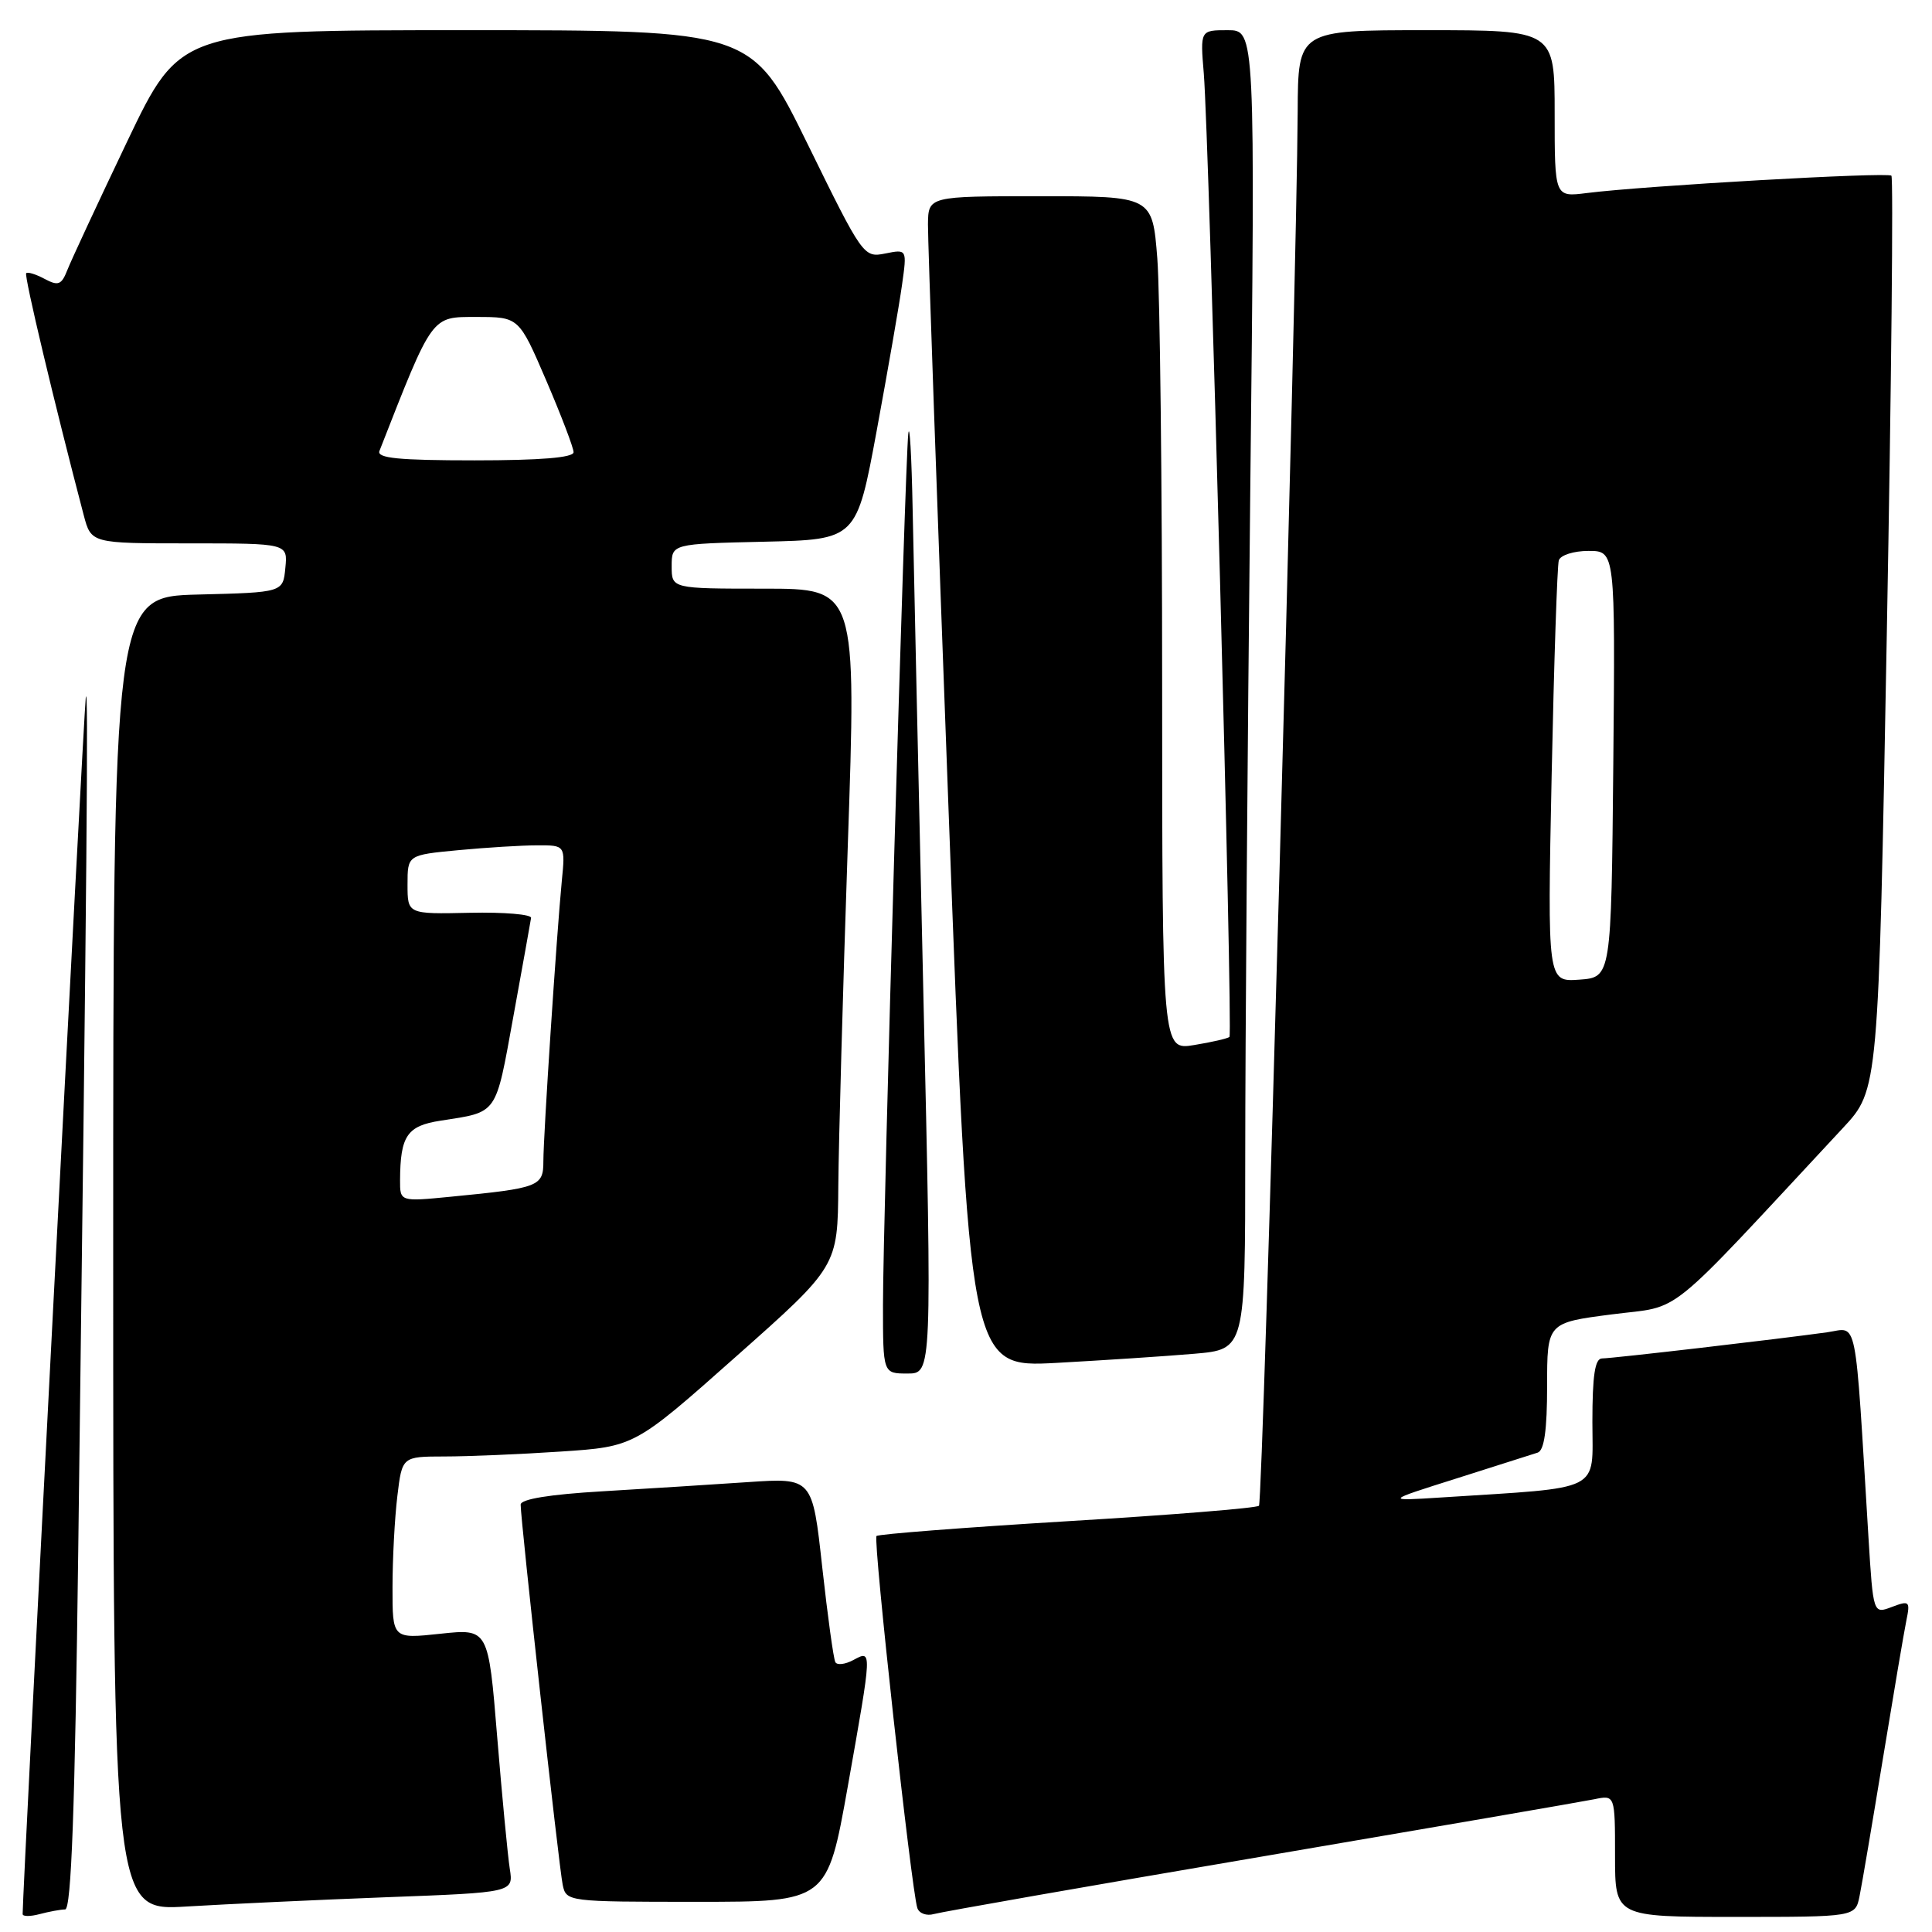 <?xml version="1.0" encoding="UTF-8" standalone="no"?>
<!DOCTYPE svg PUBLIC "-//W3C//DTD SVG 1.1//EN" "http://www.w3.org/Graphics/SVG/1.1/DTD/svg11.dtd" >
<svg xmlns="http://www.w3.org/2000/svg" xmlns:xlink="http://www.w3.org/1999/xlink" version="1.1" viewBox="0 0 256 256">
 <g >
 <path fill="currentColor"
d=" M 8.63 253.01 C 9.45 253.00 9.93 239.75 10.37 205.25 C 11.51 115.92 11.74 89.50 11.36 92.50 C 11.08 94.75 3.00 250.44 3.00 253.62 C 3.00 253.96 4.01 253.96 5.25 253.63 C 6.49 253.30 8.01 253.02 8.63 253.01 Z  M 167.00 246.04 C 189.82 242.15 209.74 238.72 211.25 238.41 C 214.00 237.84 214.00 237.84 214.00 245.92 C 214.00 254.00 214.00 254.00 229.92 254.00 C 245.84 254.00 245.84 254.00 246.40 251.25 C 246.71 249.74 248.10 241.53 249.50 233.00 C 250.90 224.47 252.29 216.26 252.60 214.74 C 253.13 212.16 253.01 212.05 250.68 212.93 C 248.21 213.87 248.21 213.87 247.58 203.69 C 245.74 173.58 246.22 175.95 242.14 176.53 C 235.96 177.40 213.63 180.00 212.28 180.00 C 211.34 180.00 211.00 182.25 211.00 188.42 C 211.00 197.83 212.60 197.03 191.00 198.42 C 183.50 198.90 183.50 198.90 193.00 195.90 C 198.22 194.24 203.06 192.71 203.75 192.48 C 204.62 192.19 205.00 189.49 205.00 183.66 C 205.00 175.27 205.00 175.27 213.60 174.16 C 223.10 172.93 220.08 175.37 244.21 149.45 C 248.91 144.40 248.91 144.40 250.01 84.09 C 250.62 50.92 250.89 23.56 250.62 23.28 C 250.11 22.78 217.95 24.61 210.25 25.58 C 206.00 26.12 206.00 26.12 206.00 15.06 C 206.00 4.00 206.00 4.00 189.00 4.00 C 172.00 4.00 172.00 4.00 171.95 14.75 C 171.83 37.57 167.35 198.99 166.82 199.52 C 166.51 199.83 155.08 200.75 141.43 201.57 C 127.77 202.40 116.39 203.28 116.14 203.53 C 115.66 204.00 120.77 250.45 121.55 252.82 C 121.79 253.54 122.78 253.90 123.75 253.62 C 124.71 253.34 144.18 249.92 167.00 246.04 Z  M 51.27 251.39 C 68.04 250.76 68.04 250.76 67.55 247.63 C 67.28 245.91 66.53 238.04 65.88 230.15 C 64.71 215.80 64.71 215.80 58.35 216.48 C 52.00 217.16 52.00 217.16 52.01 210.33 C 52.01 206.57 52.30 201.14 52.65 198.25 C 53.28 193.00 53.28 193.00 58.89 192.99 C 61.98 192.99 68.91 192.70 74.29 192.34 C 84.08 191.69 84.08 191.69 97.54 179.74 C 111.00 167.80 111.00 167.80 111.08 157.15 C 111.13 151.29 111.69 131.09 112.33 112.25 C 113.50 78.00 113.50 78.00 101.25 78.00 C 89.00 78.00 89.00 78.00 89.00 75.03 C 89.00 72.06 89.00 72.06 101.25 71.78 C 113.50 71.50 113.50 71.50 116.18 57.00 C 117.65 49.02 119.16 40.37 119.52 37.76 C 120.19 33.01 120.19 33.01 117.30 33.59 C 114.44 34.16 114.32 33.99 107.01 19.08 C 99.61 4.00 99.61 4.00 61.75 4.00 C 23.90 4.00 23.90 4.00 16.85 18.75 C 12.98 26.86 9.41 34.53 8.92 35.79 C 8.15 37.75 7.72 37.92 5.92 36.96 C 4.77 36.34 3.67 36.00 3.47 36.20 C 3.17 36.50 7.22 53.51 11.09 68.25 C 12.08 72.00 12.08 72.00 25.10 72.00 C 38.13 72.00 38.13 72.00 37.81 75.25 C 37.50 78.50 37.50 78.50 26.25 78.78 C 15.00 79.07 15.00 79.07 15.00 166.14 C 15.00 253.22 15.00 253.22 24.75 252.62 C 30.11 252.30 42.05 251.74 51.27 251.39 Z  M 112.33 236.75 C 115.59 218.37 115.58 218.62 113.06 219.97 C 111.99 220.54 110.93 220.67 110.69 220.25 C 110.45 219.84 109.67 214.17 108.95 207.66 C 107.65 195.81 107.65 195.81 99.08 196.39 C 94.36 196.71 85.66 197.26 79.75 197.61 C 72.80 198.02 69.00 198.64 68.99 199.37 C 68.98 201.40 74.07 247.44 74.56 249.75 C 75.03 251.98 75.21 252.00 92.33 252.00 C 109.61 252.00 109.61 252.00 112.33 236.75 Z  M 122.34 131.25 C 121.71 103.34 121.07 74.65 120.93 67.50 C 120.79 60.35 120.53 55.85 120.35 57.50 C 119.91 61.62 117.00 161.63 117.00 172.90 C 117.00 182.00 117.00 182.00 120.25 182.00 C 123.50 182.00 123.50 182.00 122.34 131.25 Z  M 158.25 179.38 C 165.00 178.80 165.00 178.80 165.00 153.06 C 165.00 138.91 165.30 99.58 165.66 65.66 C 166.33 4.00 166.33 4.00 162.68 4.00 C 159.03 4.00 159.03 4.00 159.51 9.75 C 160.22 18.35 163.38 136.96 162.91 137.40 C 162.68 137.60 160.59 138.09 158.25 138.47 C 154.00 139.18 154.00 139.18 153.99 90.84 C 153.99 64.25 153.70 38.79 153.35 34.25 C 152.70 26.00 152.70 26.00 137.85 26.00 C 123.00 26.00 123.00 26.00 122.96 29.75 C 122.94 31.81 124.17 66.74 125.69 107.36 C 128.45 181.21 128.45 181.21 139.98 180.59 C 146.31 180.24 154.54 179.70 158.25 179.38 Z  M 205.60 102.81 C 205.91 87.79 206.34 74.94 206.55 74.25 C 206.77 73.56 208.52 73.00 210.48 73.00 C 214.03 73.00 214.03 73.00 213.77 101.25 C 213.50 129.50 213.50 129.50 209.27 129.81 C 205.04 130.11 205.04 130.11 205.60 102.81 Z  M 53.01 156.37 C 53.04 150.51 53.94 149.18 58.35 148.50 C 66.04 147.30 65.62 147.90 68.02 134.71 C 69.24 128.00 70.30 122.11 70.37 121.63 C 70.44 121.16 66.79 120.85 62.25 120.95 C 54.00 121.13 54.00 121.13 54.00 117.21 C 54.00 113.29 54.00 113.29 60.75 112.65 C 64.46 112.30 69.17 112.01 71.20 112.01 C 74.91 112.00 74.91 112.00 74.44 116.75 C 73.75 123.89 72.00 150.45 72.00 153.86 C 72.00 157.22 71.45 157.43 59.75 158.57 C 53.00 159.23 53.00 159.23 53.01 156.37 Z  M 50.28 59.75 C 57.39 41.61 57.10 42.00 63.13 42.00 C 68.76 42.00 68.76 42.00 72.38 50.42 C 74.37 55.06 76.00 59.33 76.00 59.92 C 76.00 60.64 71.59 61.00 62.89 61.00 C 52.81 61.00 49.90 60.71 50.28 59.75 Z "/>
</g>
</svg>